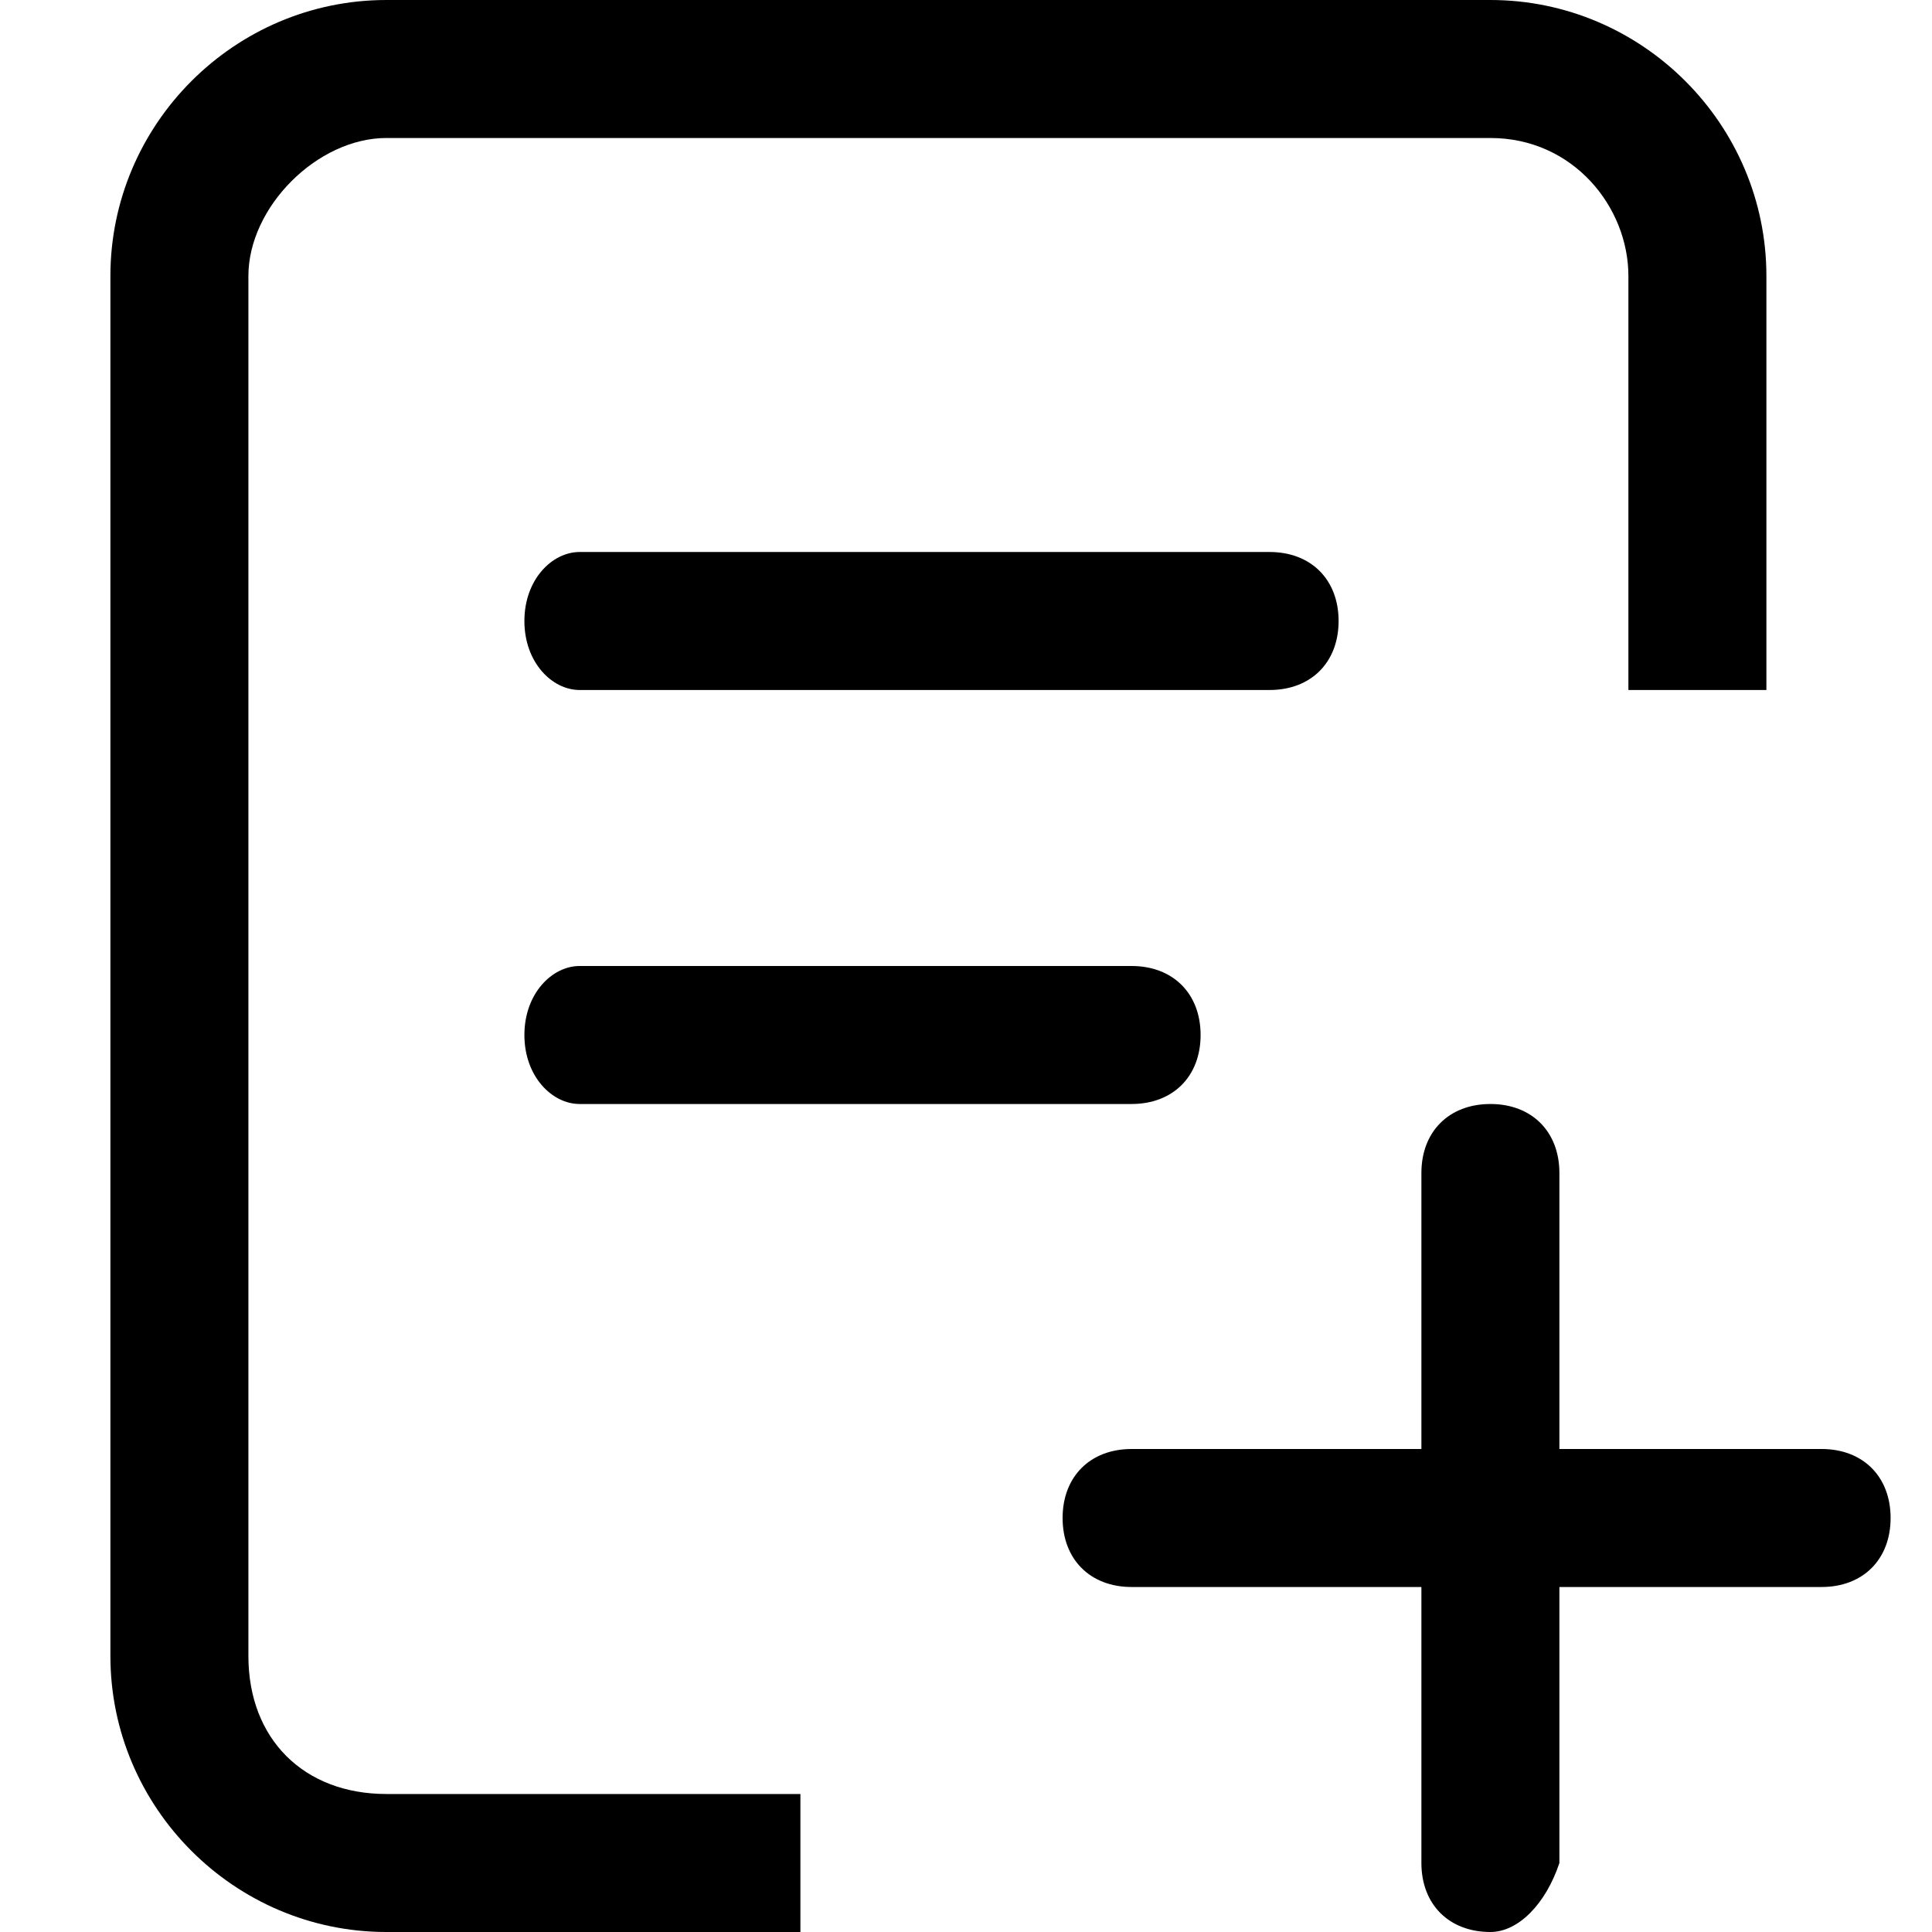 <?xml version="1.0" encoding="utf-8"?>
<!-- Generator: Adobe Illustrator 24.0.1, SVG Export Plug-In . SVG Version: 6.00 Build 0)  -->
<svg version="1.1" id="图层_1" xmlns="http://www.w3.org/2000/svg" xmlns:xlink="http://www.w3.org/1999/xlink" x="0px" y="0px"
	 viewBox="0 0 14 14" style="enable-background:new 0 0 14 14;" xml:space="preserve">
<g>
	<g>
		<path d="M9.2,4h-5C4,4,3.8,4.2,3.8,4.5S4,5,4.2,5h5c0.3,0,0.5-0.2,0.5-0.5S9.5,4,9.2,4z"/>
	</g>
	<g>
		<path d="M8.2,7h-4C4,7,3.8,7.2,3.8,7.5S4,8,4.2,8h4c0.3,0,0.5-0.2,0.5-0.5S8.5,7,8.2,7z"/>
	</g>
	<g>
		<path d="M1.8,12V2c0-0.5,0.5-1,1-1h8c0.6,0,1,0.5,1,1v3h1V2c0-1.1-0.9-2-2-2h-8c-1.1,0-2,0.9-2,2v10c0,1.1,0.9,2,2,2h3v-1h-3
			C2.2,13,1.8,12.6,1.8,12z"/>
	</g>
	<g>
		<path d="M13.2,11.5h-5c-0.3,0-0.5-0.2-0.5-0.5s0.2-0.5,0.5-0.5h5c0.3,0,0.5,0.2,0.5,0.5S13.5,11.5,13.2,11.5z"/>
	</g>
	<g>
		<path d="M10.8,14c-0.3,0-0.5-0.2-0.5-0.5v-5c0-0.3,0.2-0.5,0.5-0.5s0.5,0.2,0.5,0.5v5C11.2,13.8,11,14,10.8,14z"/>
	</g>
</g>
</svg>
